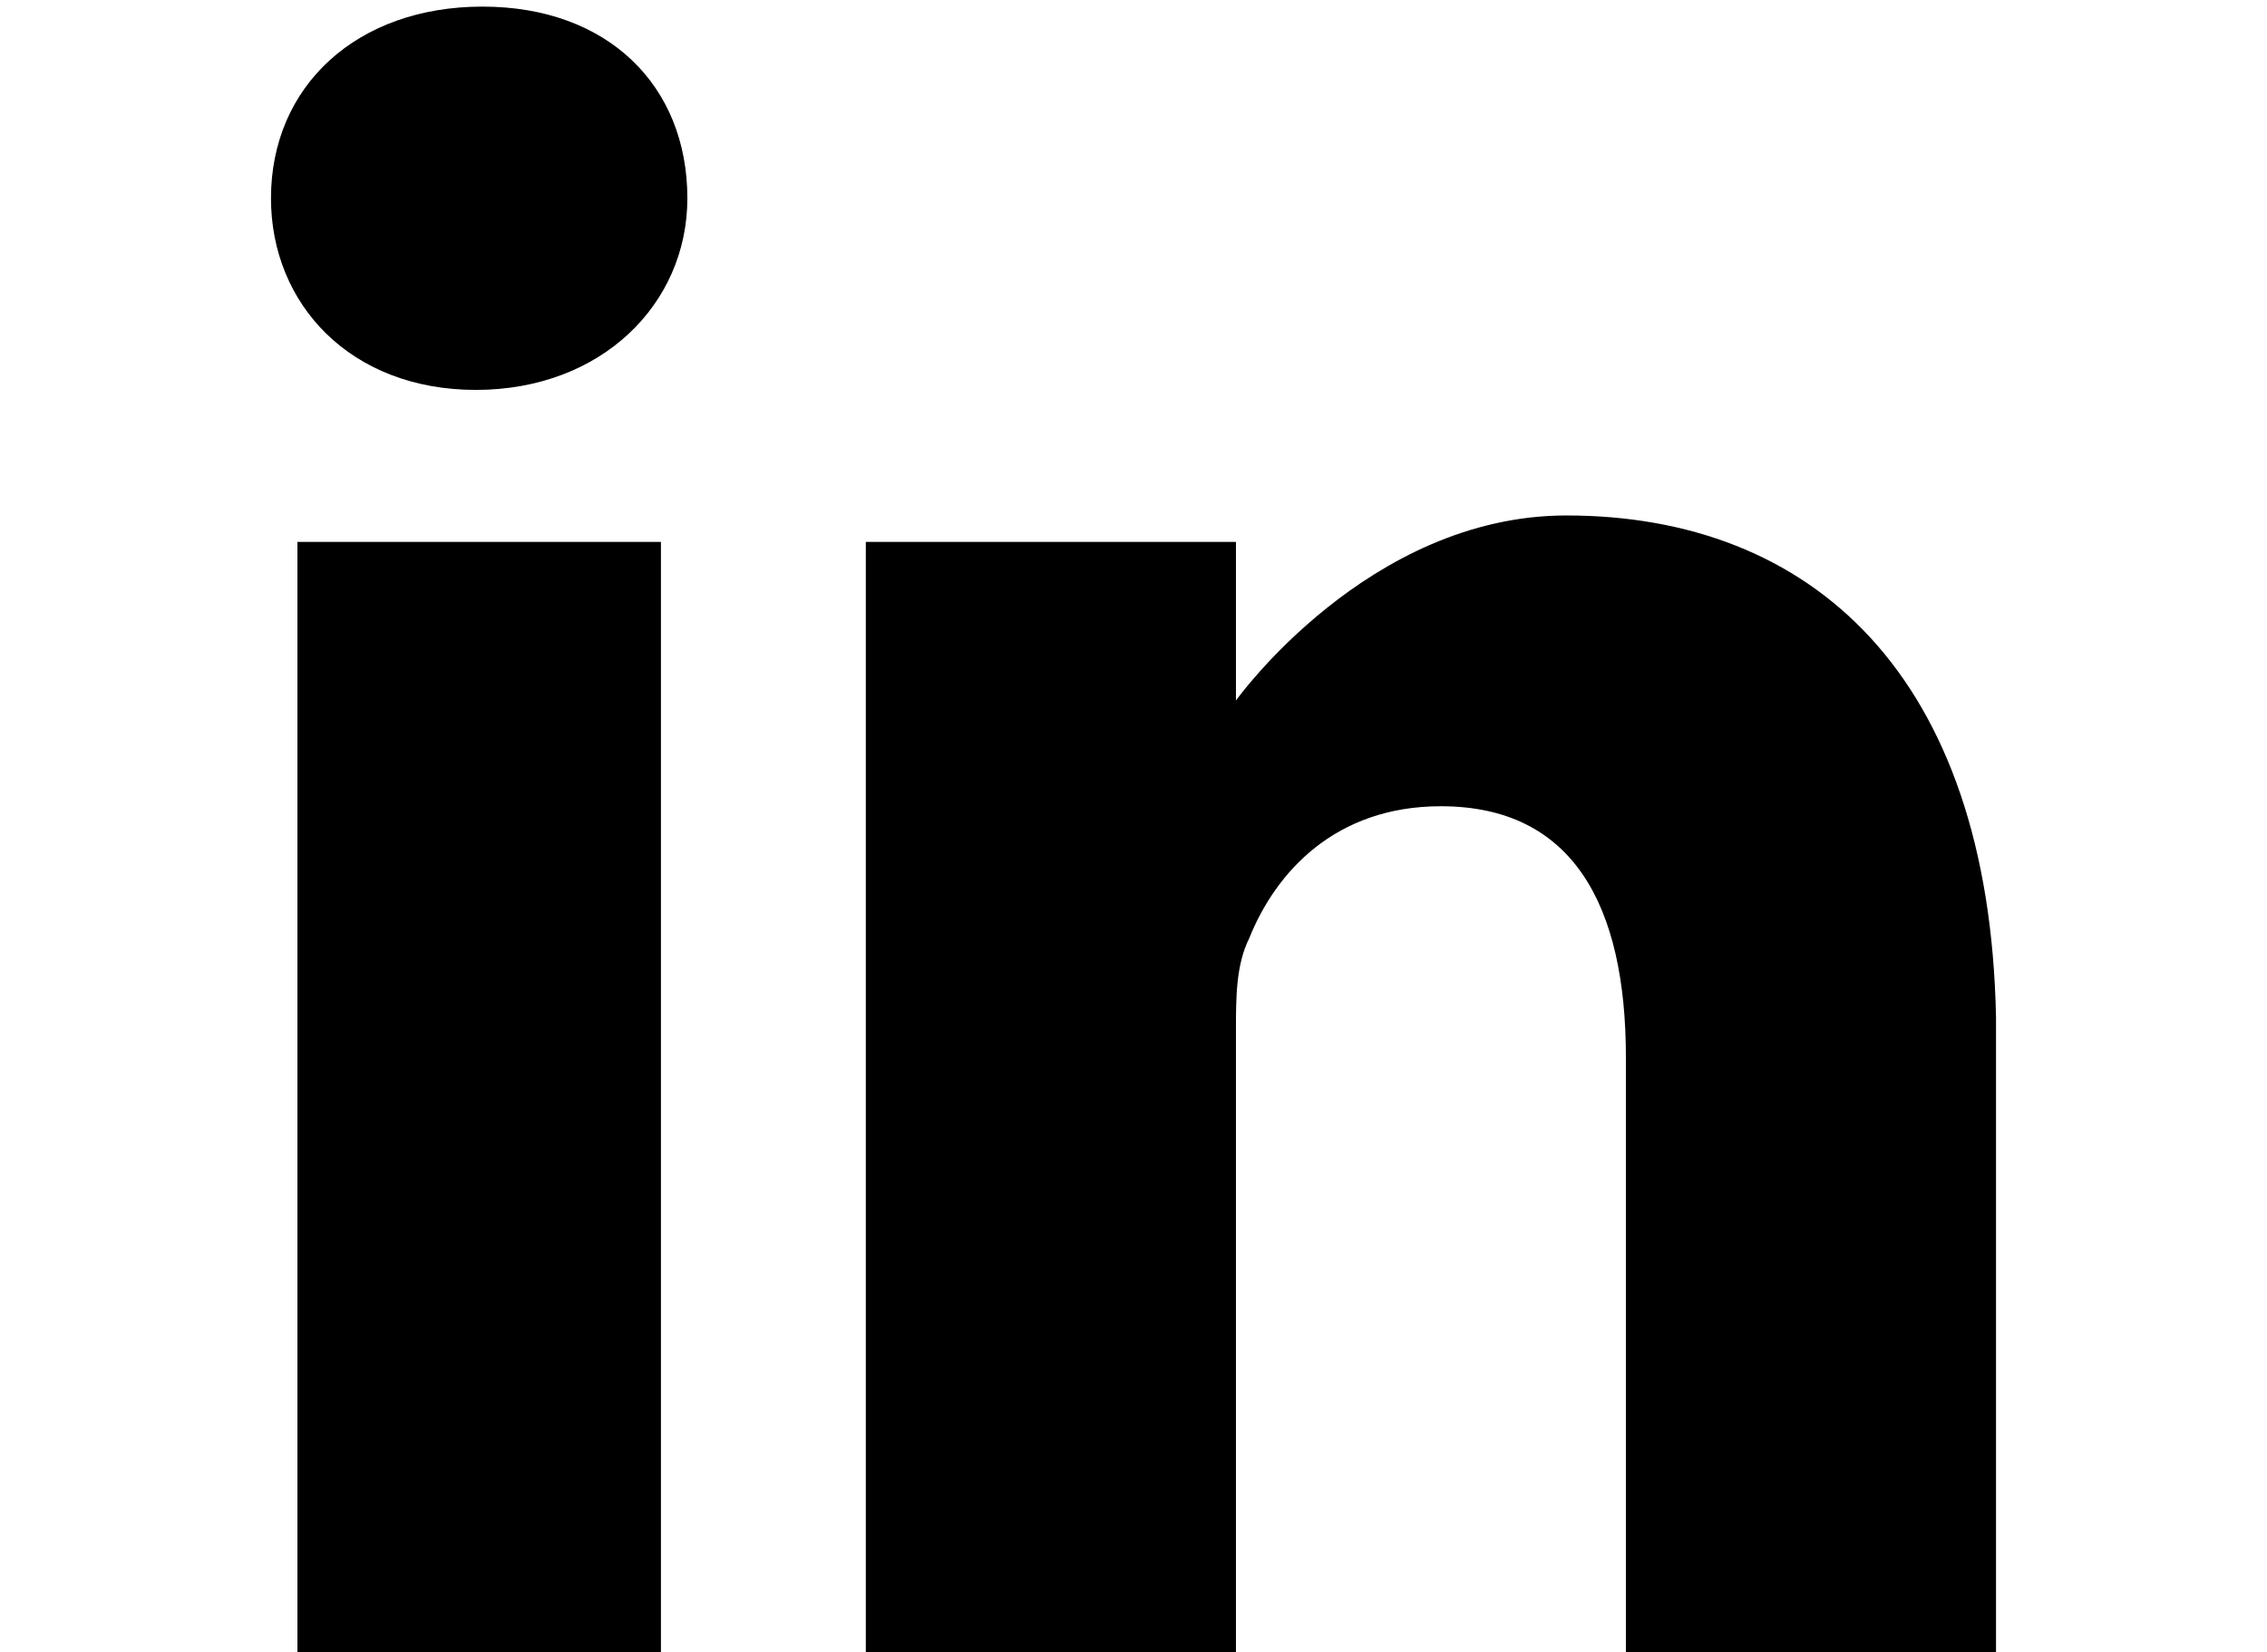 <?xml version="1.0" encoding="utf-8"?>
<!-- Generator: Adobe Illustrator 22.1.0, SVG Export Plug-In . SVG Version: 6.00 Build 0)  -->
<svg version="1.1" id="Layer_1" xmlns="http://www.w3.org/2000/svg" xmlns:xlink="http://www.w3.org/1999/xlink" x="0px" y="0px"
	 viewBox="0 0 34.3 25" style="enable-background:new 0 0 34.3 25;" xml:space="preserve">
<g>
	<path d="M7.3,0.1C5.4,0.1,4.1,1.3,4.1,3c0,1.6,1.2,2.9,3.1,2.9h0c1.9,0,3.2-1.3,3.2-2.9C10.4,1.3,9.2,0.1,7.3,0.1z"/>
	<path d="M4.5,8.2H10V25H4.5V8.2z"/>
	<path d="M23.7,7.8c-3,0-5,2.8-5,2.8V8.2h-5.6V25h5.6v-9.4c0-0.5,0-1,0.2-1.4c0.4-1,1.3-2,2.9-2c2,0,2.8,1.5,2.8,3.8v9h5.6v-9.6
		C30.1,10.2,27.4,7.8,23.7,7.8z"/>
</g>
</svg>
